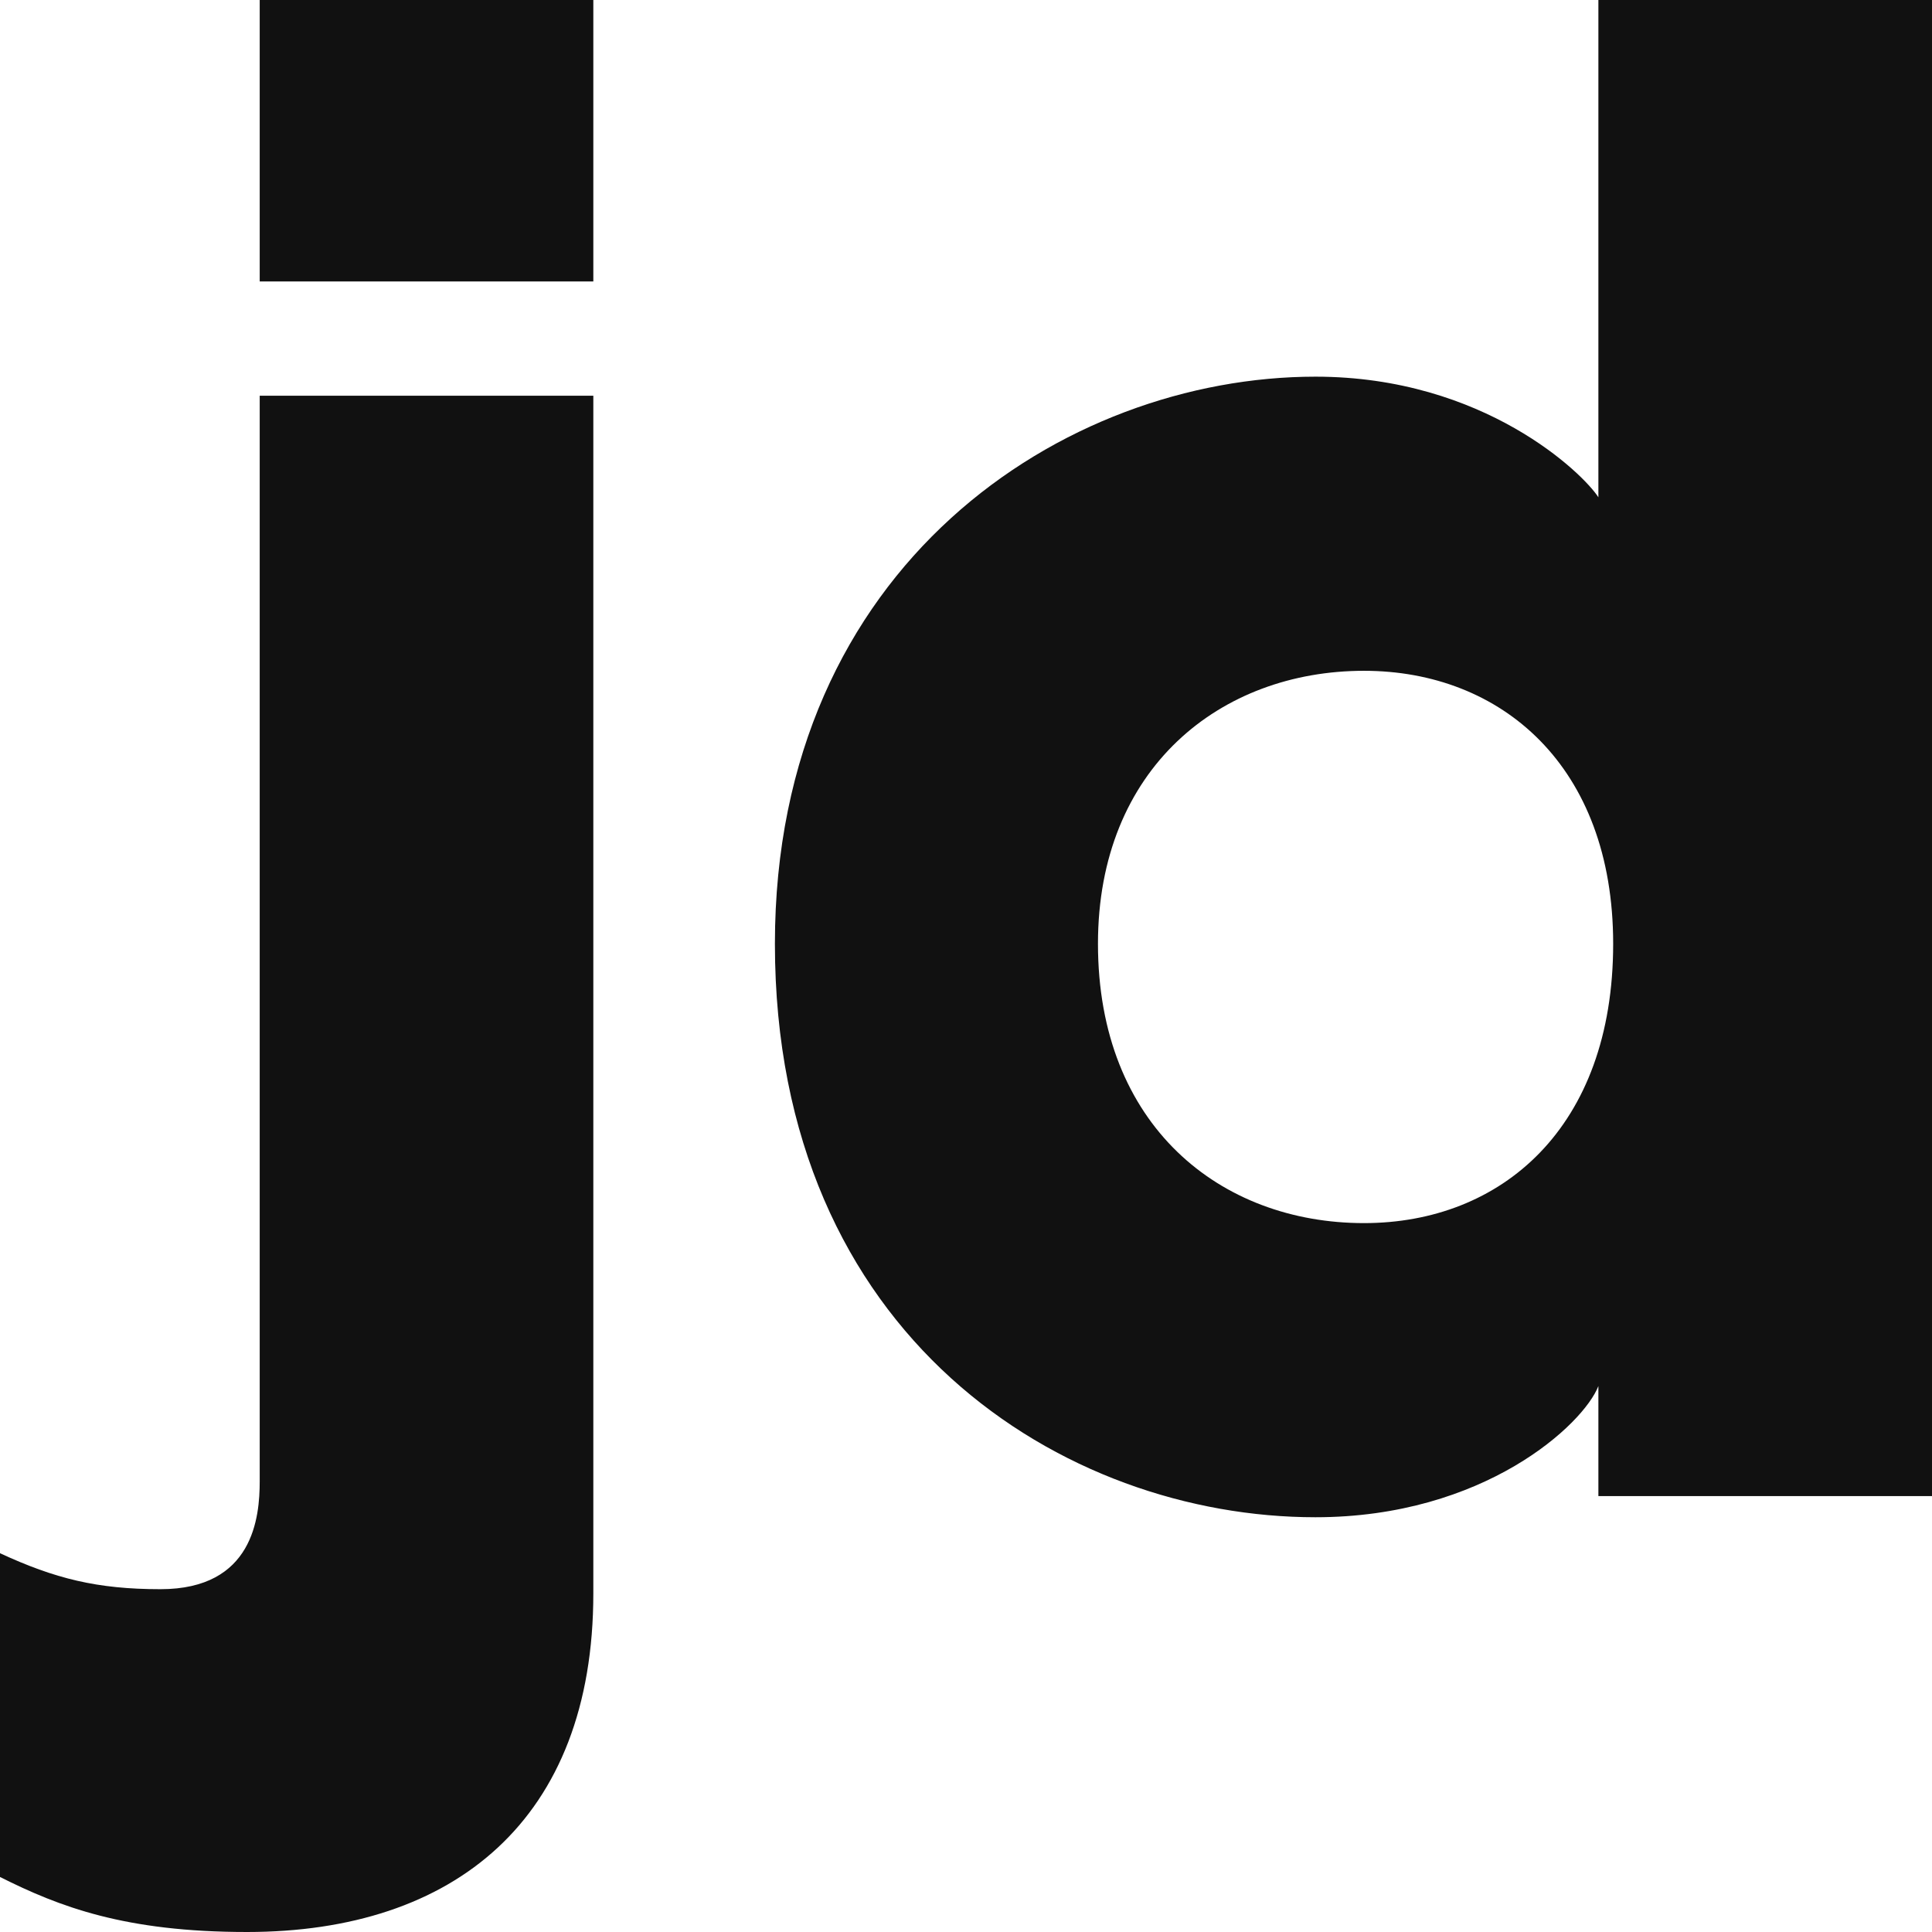 <svg width="500" height="500" viewBox="0 0 500 500" fill="none" xmlns="http://www.w3.org/2000/svg">
<path d="M153.552 0V72.837H67.213V0H153.552ZM153.552 102.41V412.377C153.552 470.975 117.486 500 63.934 500C32.24 500 15.3 493.428 0 485.761V401.972C14.208 408.543 25.137 411.281 41.53 411.281C65.574 411.281 67.213 392.662 67.213 383.352V102.41H153.552V102.41ZM413.661 0H500V139.102V387.185H413.661V358.708C409.836 368.565 384.153 392.662 340.437 392.662C275.41 392.662 200.546 346.112 200.546 244.25C200.546 146.221 275.41 97.481 340.437 97.481C384.153 97.481 409.836 122.673 413.661 128.697V0V0ZM353.005 316.539C388.525 316.539 417.486 291.895 417.486 244.25C417.486 198.248 388.525 173.603 353.005 173.603C315.847 173.603 284.153 198.795 284.153 244.25C284.153 291.347 315.847 316.539 353.005 316.539Z" fill="#111111"/>
</svg>
